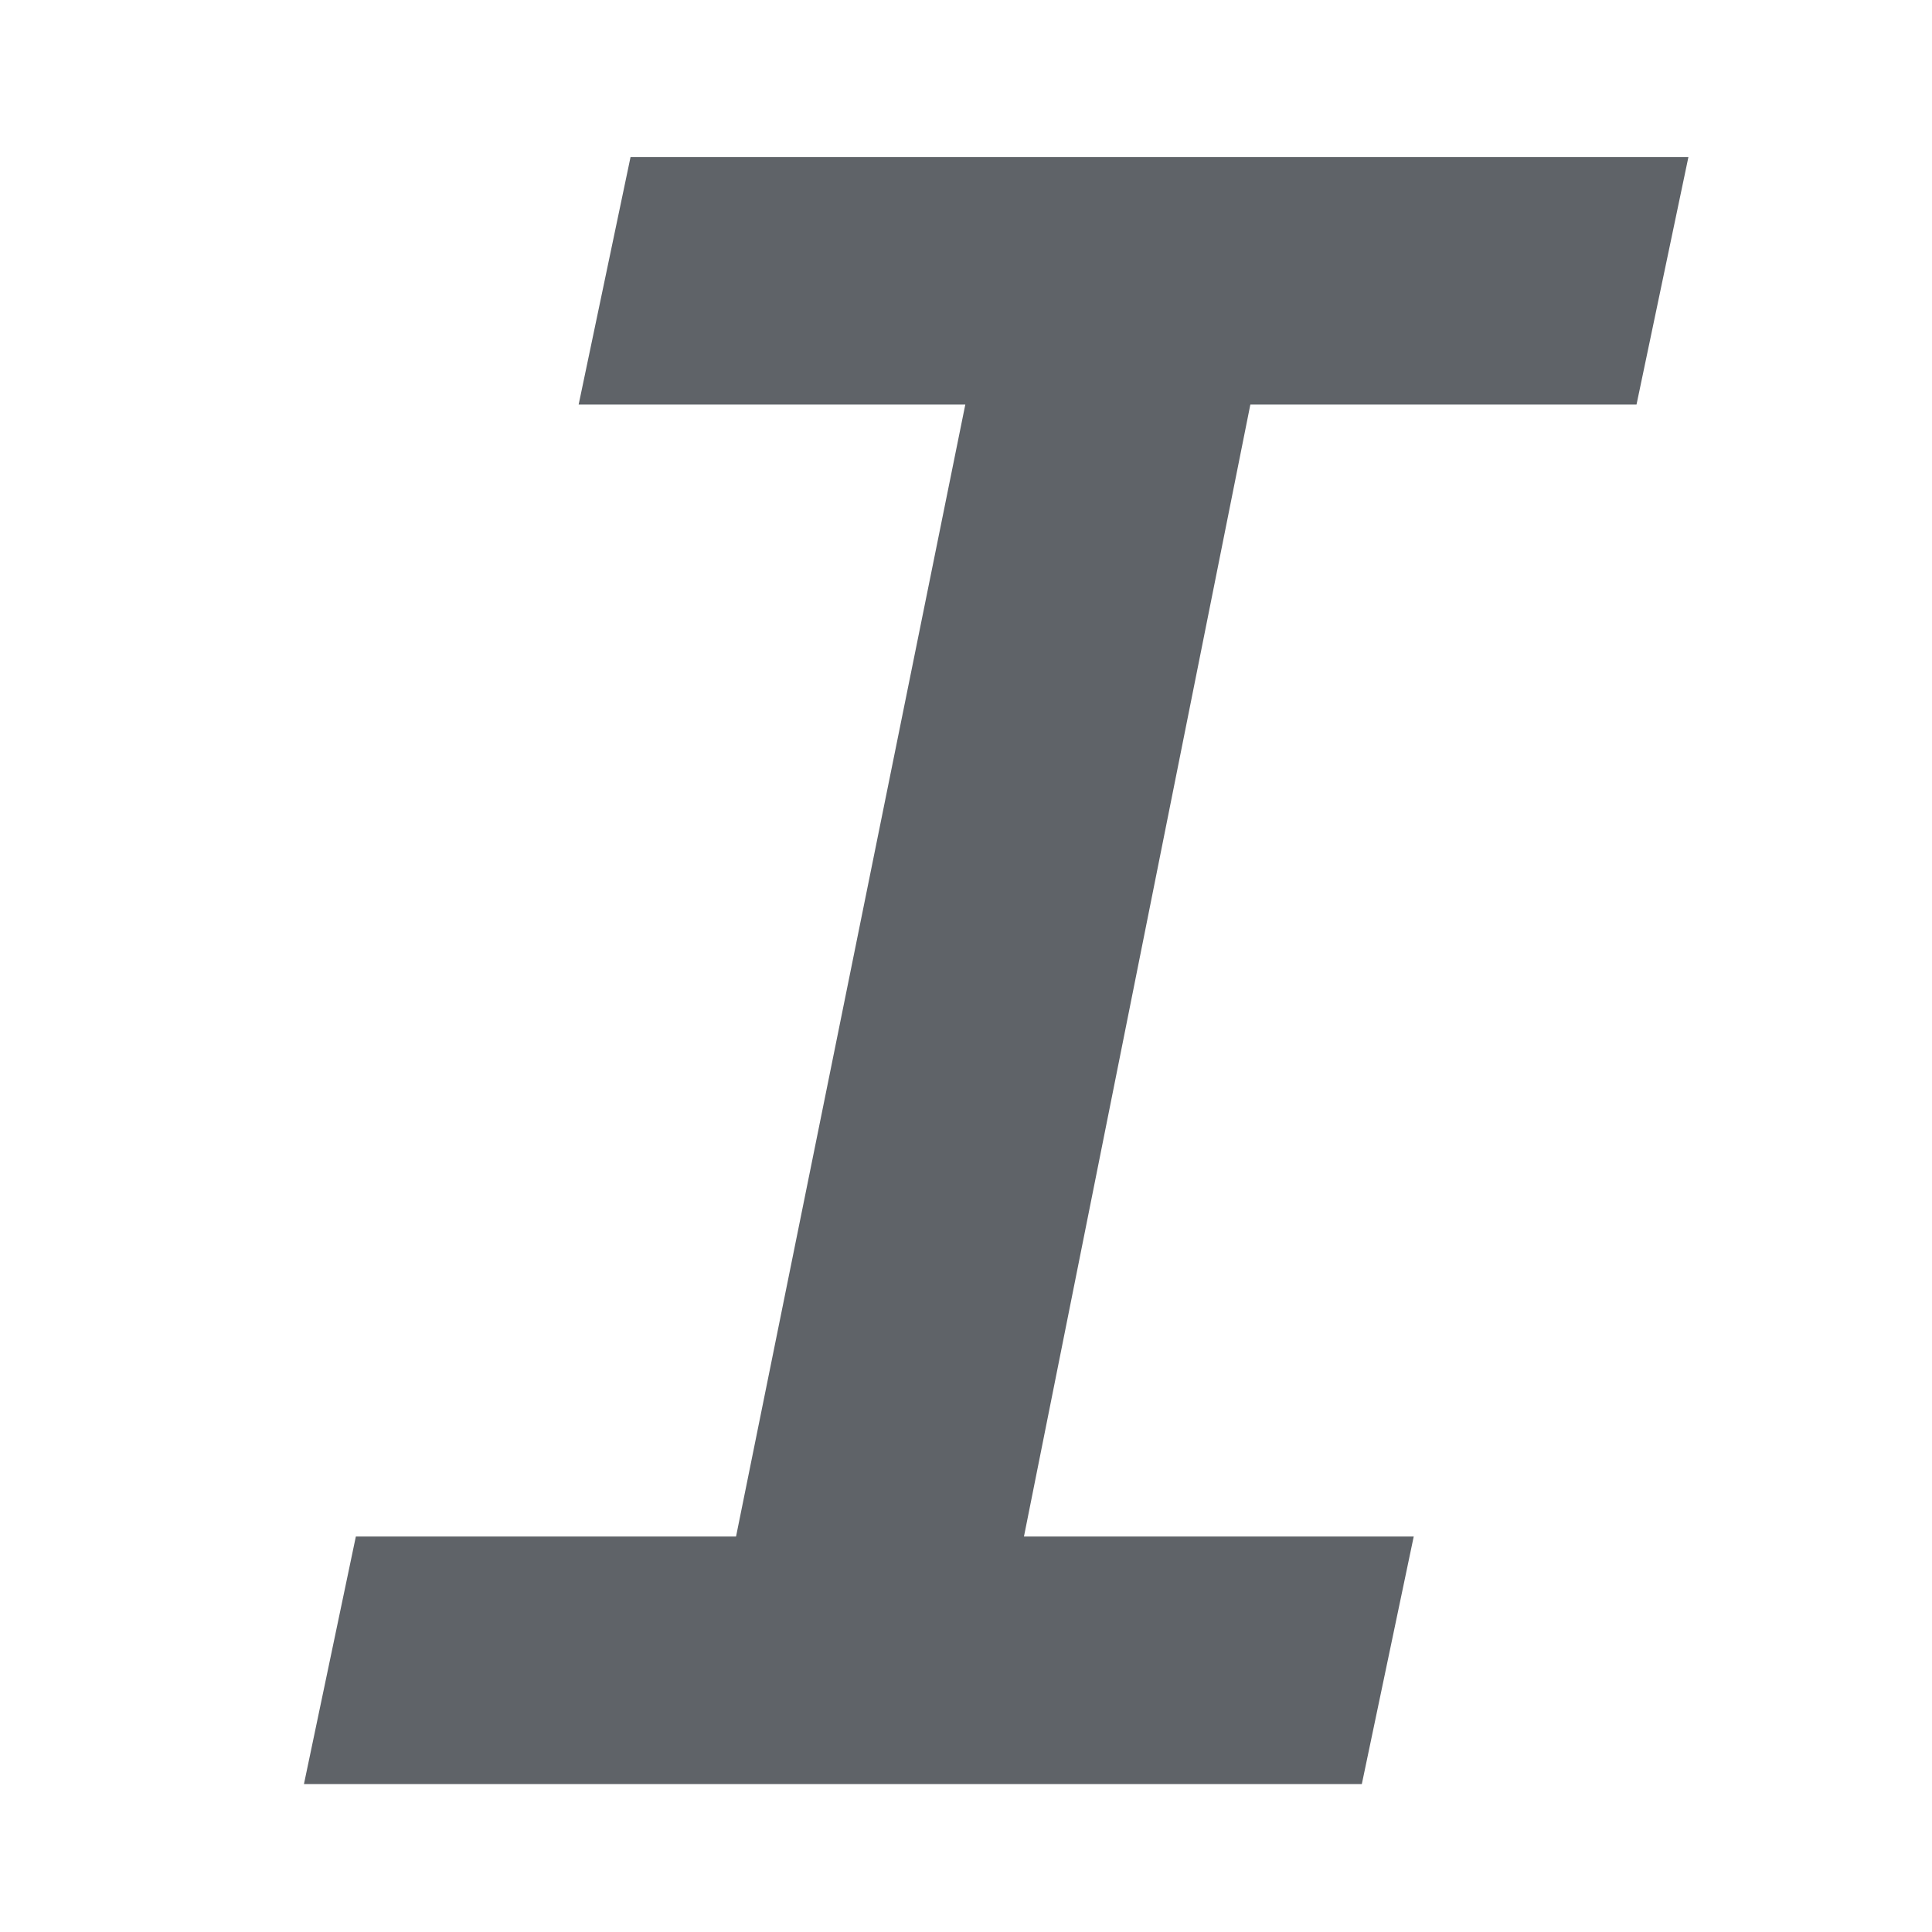 <?xml version="1.0" encoding="utf-8"?>
<!-- Generator: Adobe Illustrator 22.1.0, SVG Export Plug-In . SVG Version: 6.00 Build 0)  -->
<svg version="1.1" id="Слой_1" xmlns="http://www.w3.org/2000/svg" xmlns:xlink="http://www.w3.org/1999/xlink" x="0px" y="0px"
	 viewBox="0 0 64 64" style="enable-background:new 0 0 64 64;" xml:space="preserve">
<style type="text/css">
	.st0{fill:#5F6368;stroke:#5F6368;stroke-width:2;stroke-miterlimit:10;}
</style>
<g>
	<g>
		<path class="st0" d="M12.6,51.9h12.6l8-39.5H20.4l1.3-6.2h33l-1.3,6.2H40.6l-7.9,39.5h12.9l-1.3,6.2h-33L12.6,51.9z"/>
	</g>
</g>
</svg>
